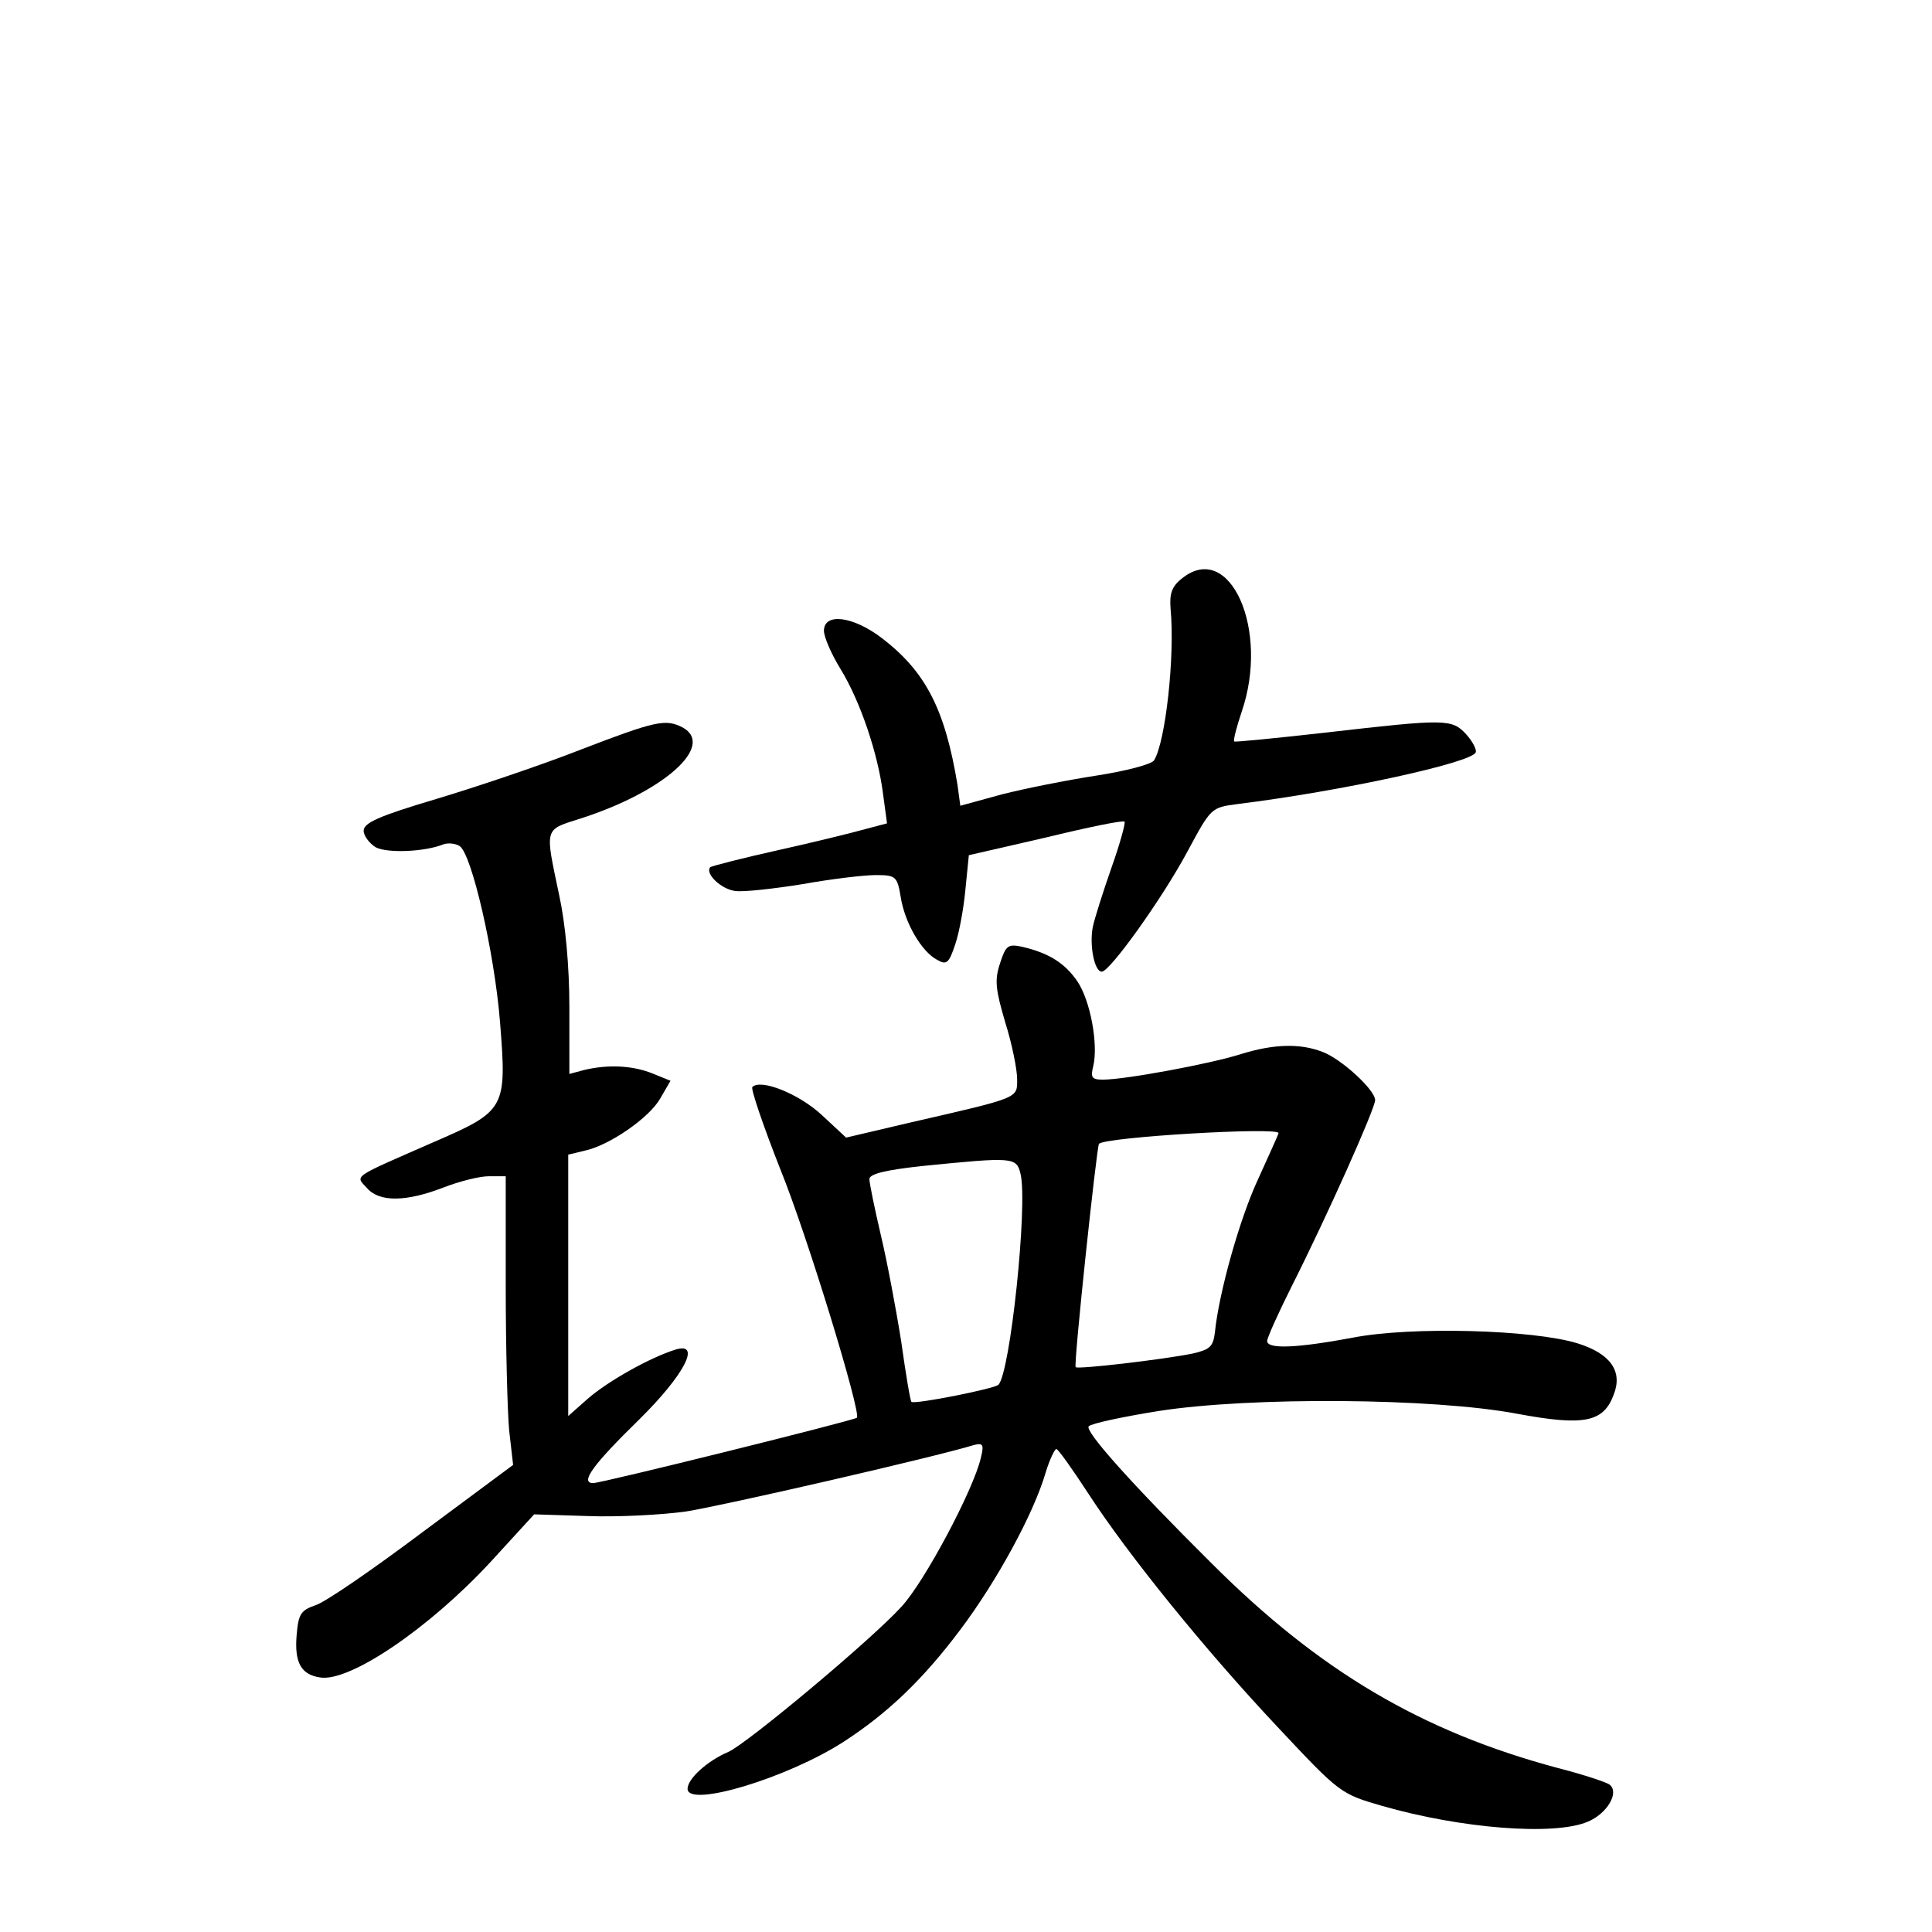 <?xml version="1.0" standalone="no"?>
<!DOCTYPE svg PUBLIC "-//W3C//DTD SVG 20010904//EN"
 "http://www.w3.org/TR/2001/REC-SVG-20010904/DTD/svg10.dtd">
<svg version="1.0" xmlns="http://www.w3.org/2000/svg"
 width="340pt" height="340pt" viewBox="0 0 340 340"
 preserveAspectRatio="xMidYMid meet">
<g transform="translate(0,340) scale(0.1,-0.1)"
fill="#000000" stroke="none">
<path d="M2080 2382 c-18 -14 -22 -27 -20 -53 8 -84 -9 -235 -29 -267 -4 -7
-50 -19 -102 -27 -52 -8 -127 -23 -166 -33 l-73 -20 -5 37 c-22 133 -56 199
-133 258 -51 39 -102 45 -102 13 0 -11 13 -41 29 -67 35 -57 66 -149 75 -220
l7 -52 -38 -10 c-21 -6 -90 -23 -153 -37 -63 -14 -117 -28 -120 -30 -10 -11
19 -39 44 -42 15 -2 68 4 118 12 50 9 108 16 129 16 35 0 38 -2 44 -38 7 -46
37 -97 64 -111 17 -10 21 -6 32 27 7 20 15 64 18 97 l6 60 135 31 c74 18 137
31 139 28 2 -2 -8 -39 -23 -81 -15 -43 -30 -90 -33 -105 -6 -32 3 -78 16 -78
14 0 106 128 151 212 41 76 41 77 88 83 185 23 413 73 419 91 2 5 -6 20 -17
32 -25 27 -36 27 -245 3 -88 -10 -161 -17 -163 -16 -2 2 4 25 13 52 50 145
-21 303 -105 235z"/>
<path d="M1020 2080 c-69 -27 -182 -65 -252 -86 -101 -30 -128 -42 -128 -56 0
-9 10 -22 21 -29 21 -11 87 -8 119 5 8 3 21 2 29 -3 21 -14 61 -186 71 -310
12 -152 10 -156 -117 -211 -146 -64 -138 -58 -117 -81 22 -25 69 -24 134 1 28
11 64 20 80 20 l30 0 0 -194 c0 -106 3 -220 6 -253 l7 -61 -159 -118 c-88 -66
-172 -124 -189 -129 -26 -9 -30 -16 -33 -53 -4 -48 8 -69 41 -74 52 -9 193 87
301 204 l76 83 94 -3 c52 -2 130 2 173 8 64 10 435 95 507 117 16 4 18 1 12
-23 -13 -56 -99 -218 -140 -262 -55 -60 -271 -240 -304 -255 -36 -15 -72 -47
-72 -65 0 -34 176 19 275 83 77 50 139 109 205 197 64 85 129 204 150 276 7
23 16 42 19 42 3 0 28 -35 56 -78 70 -108 206 -276 335 -413 107 -114 109
-116 182 -137 139 -40 303 -53 362 -28 34 14 56 51 39 65 -4 4 -46 18 -93 30
-238 64 -418 170 -608 360 -140 139 -224 233 -216 241 5 5 61 17 124 27 161
25 482 23 630 -5 118 -22 152 -15 170 34 16 41 -6 72 -64 90 -78 24 -292 30
-395 10 -96 -18 -151 -21 -151 -6 0 6 20 50 44 98 61 121 146 311 146 326 0
18 -60 73 -93 85 -39 15 -85 14 -143 -4 -53 -17 -204 -45 -243 -45 -20 0 -22
4 -17 24 9 38 -5 115 -28 149 -22 32 -50 50 -98 61 -24 5 -28 2 -38 -29 -10
-30 -8 -46 9 -104 12 -38 21 -83 21 -100 0 -34 6 -32 -186 -76 l-115 -27 -43
40 c-40 37 -107 64 -122 49 -3 -3 19 -68 49 -144 48 -118 143 -430 135 -438
-6 -5 -449 -115 -464 -115 -24 0 -1 32 81 112 79 78 110 137 64 123 -45 -14
-118 -55 -154 -86 l-35 -31 0 230 0 230 29 7 c43 9 114 58 133 92 l18 31 -32
13 c-35 14 -78 16 -120 6 l-26 -7 0 118 c0 72 -7 147 -18 197 -25 119 -27 114
36 134 148 47 240 129 181 161 -30 15 -46 12 -181 -40z m1230 -674 c0 -2 -16
-37 -35 -79 -33 -70 -70 -202 -77 -272 -3 -25 -9 -30 -39 -37 -55 -11 -202
-28 -206 -24 -4 4 37 388 41 393 10 12 316 30 316 19z m-454 -72 c13 -53 -18
-350 -39 -371 -7 -7 -148 -35 -153 -30 -2 1 -10 49 -18 106 -9 57 -25 142 -36
188 -11 47 -20 91 -20 98 0 9 28 16 93 23 160 16 166 16 173 -14z"/>
</g>
</svg>
